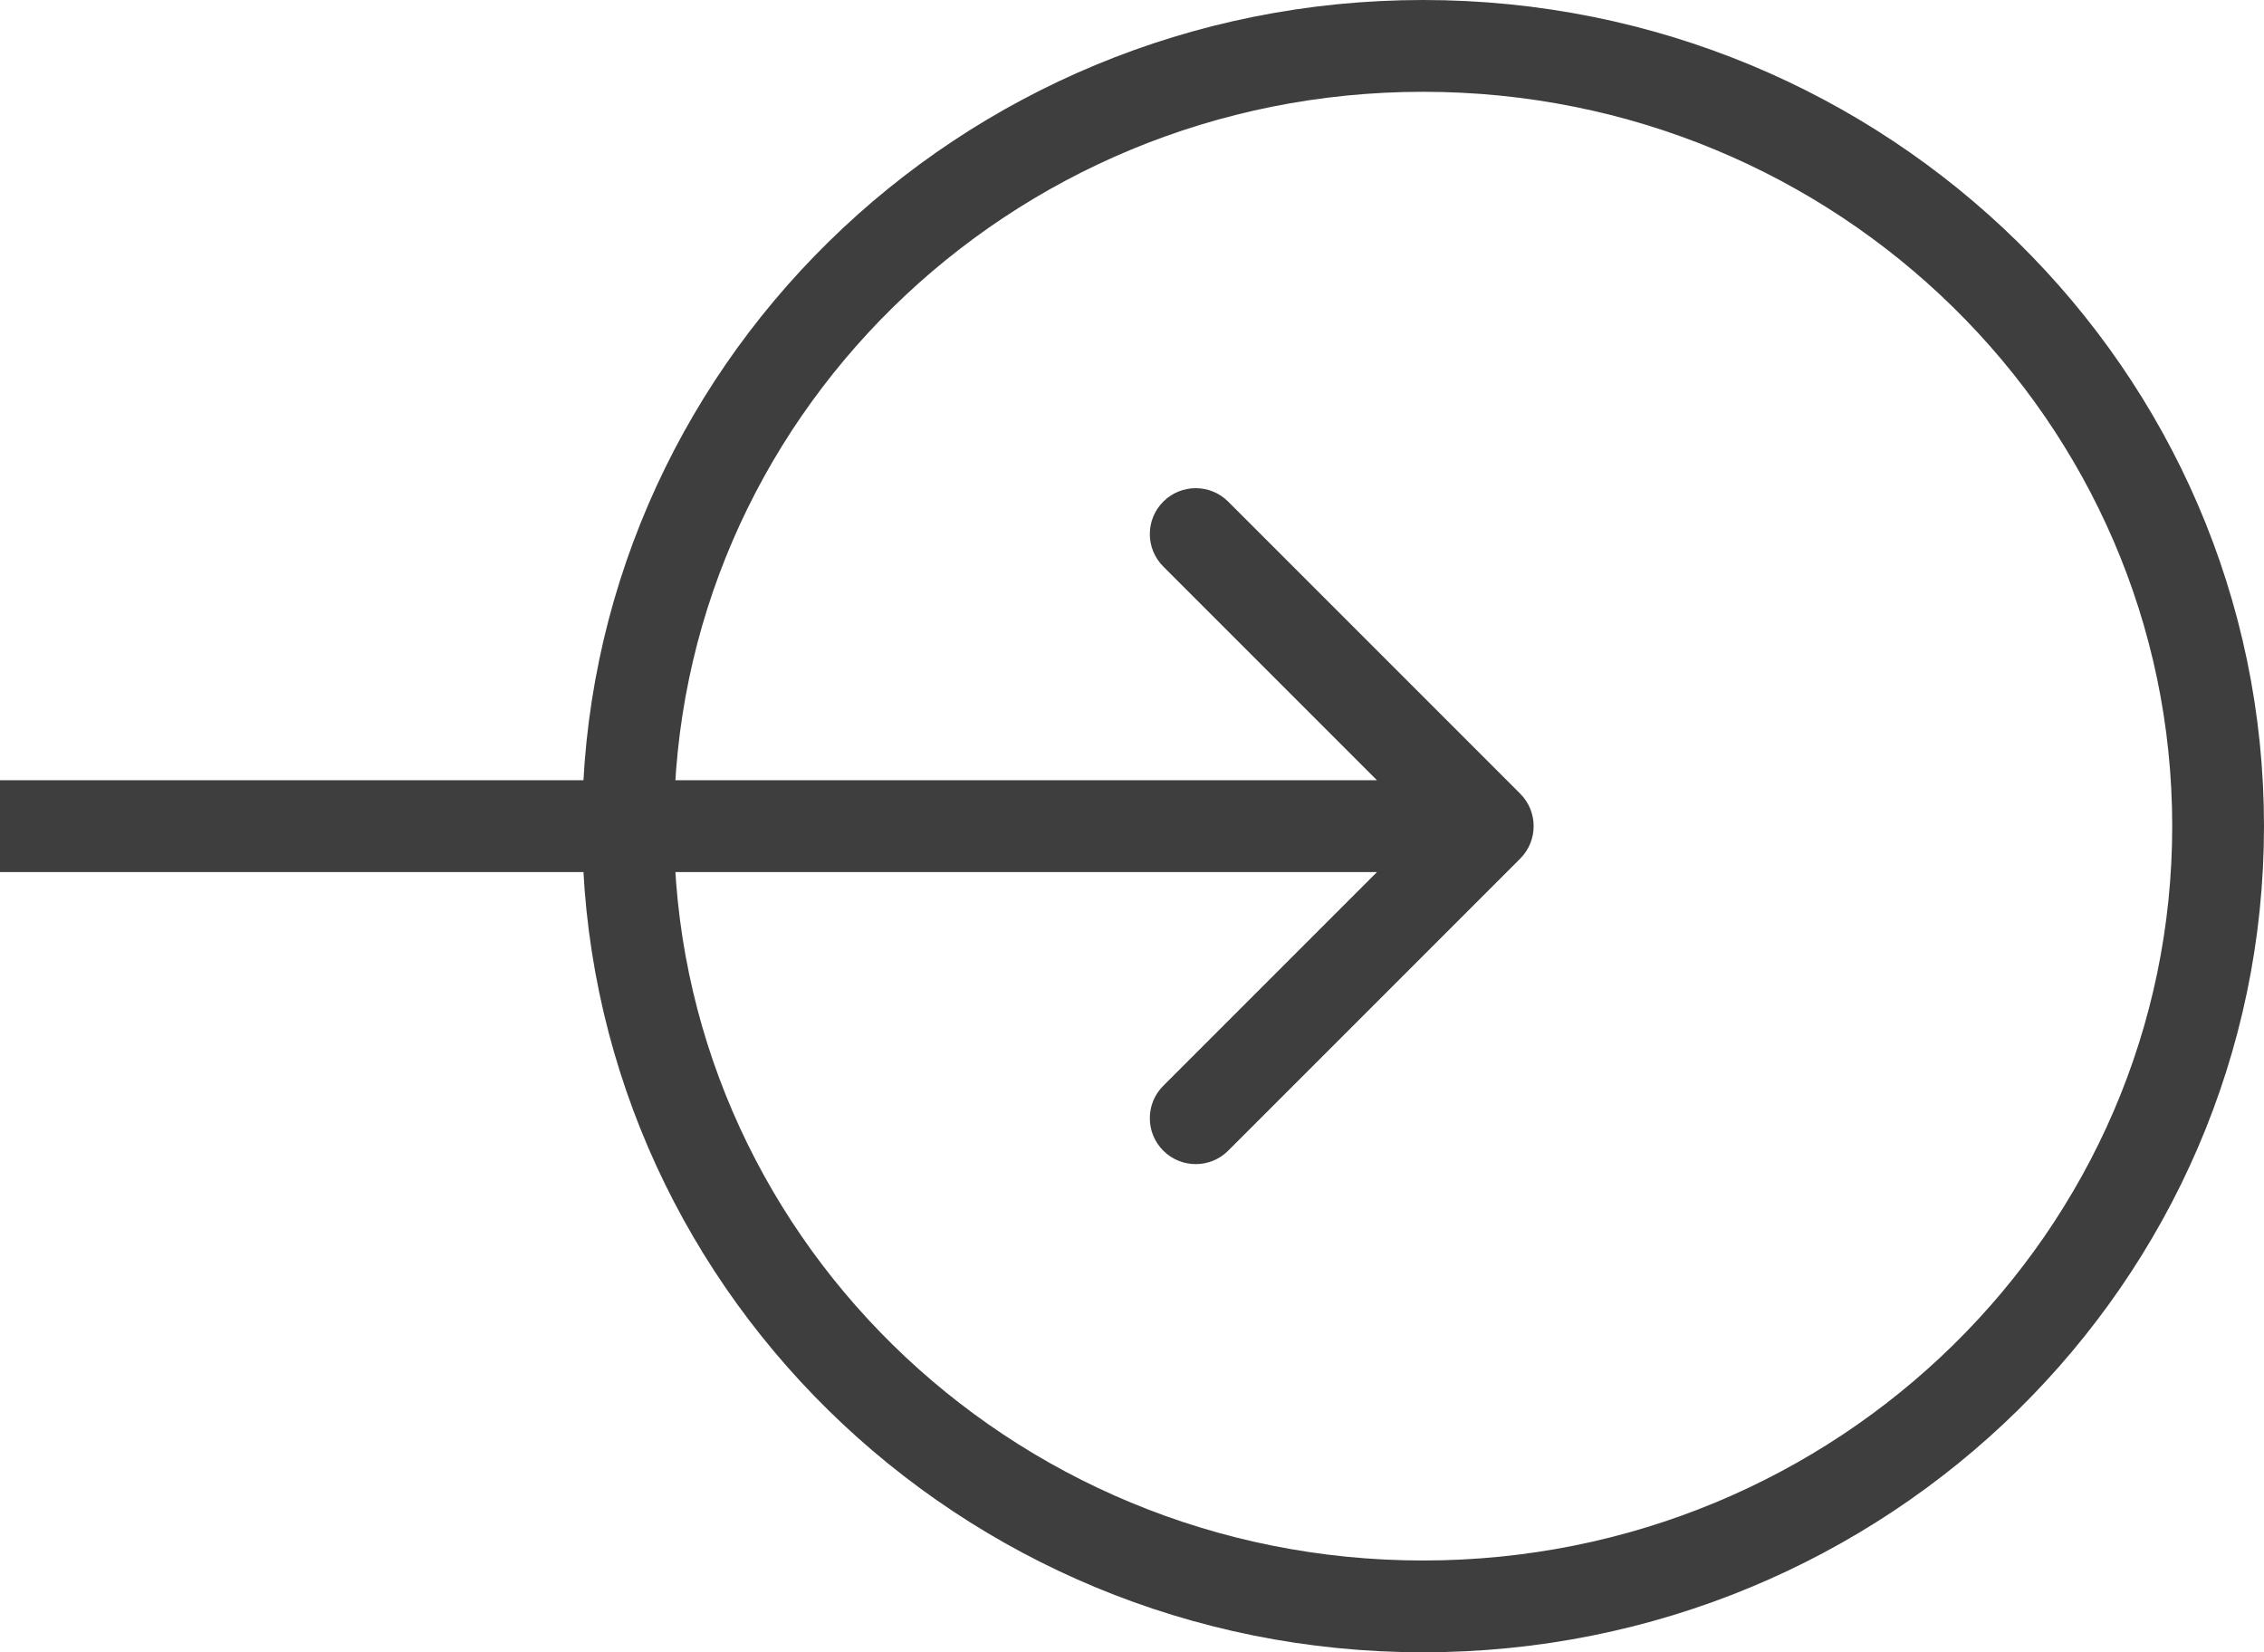 <svg width="37" height="27" viewBox="0 0 37 27" fill="none" xmlns="http://www.w3.org/2000/svg">
    <path d="M36.25 13.5C36.25 20.529 30.445 26.25 23.257 26.25C16.069 26.25 10.264 20.529 10.264 13.5C10.264 6.471 16.069 0.75 23.257 0.75C30.445 0.75 36.25 6.471 36.25 13.5Z"
          stroke="#3E3E3E" stroke-width="1.5"/>
    <path d="M24.845 14.03C25.137 13.737 25.137 13.263 24.845 12.97L20.072 8.197C19.779 7.904 19.304 7.904 19.011 8.197C18.718 8.49 18.718 8.964 19.011 9.257L23.254 13.5L19.011 17.743C18.718 18.035 18.718 18.51 19.011 18.803C19.304 19.096 19.779 19.096 20.072 18.803L24.845 14.03ZM0 14.25H24.314V12.75H0V14.25Z"
          fill="#3E3E3E"/>
</svg>
